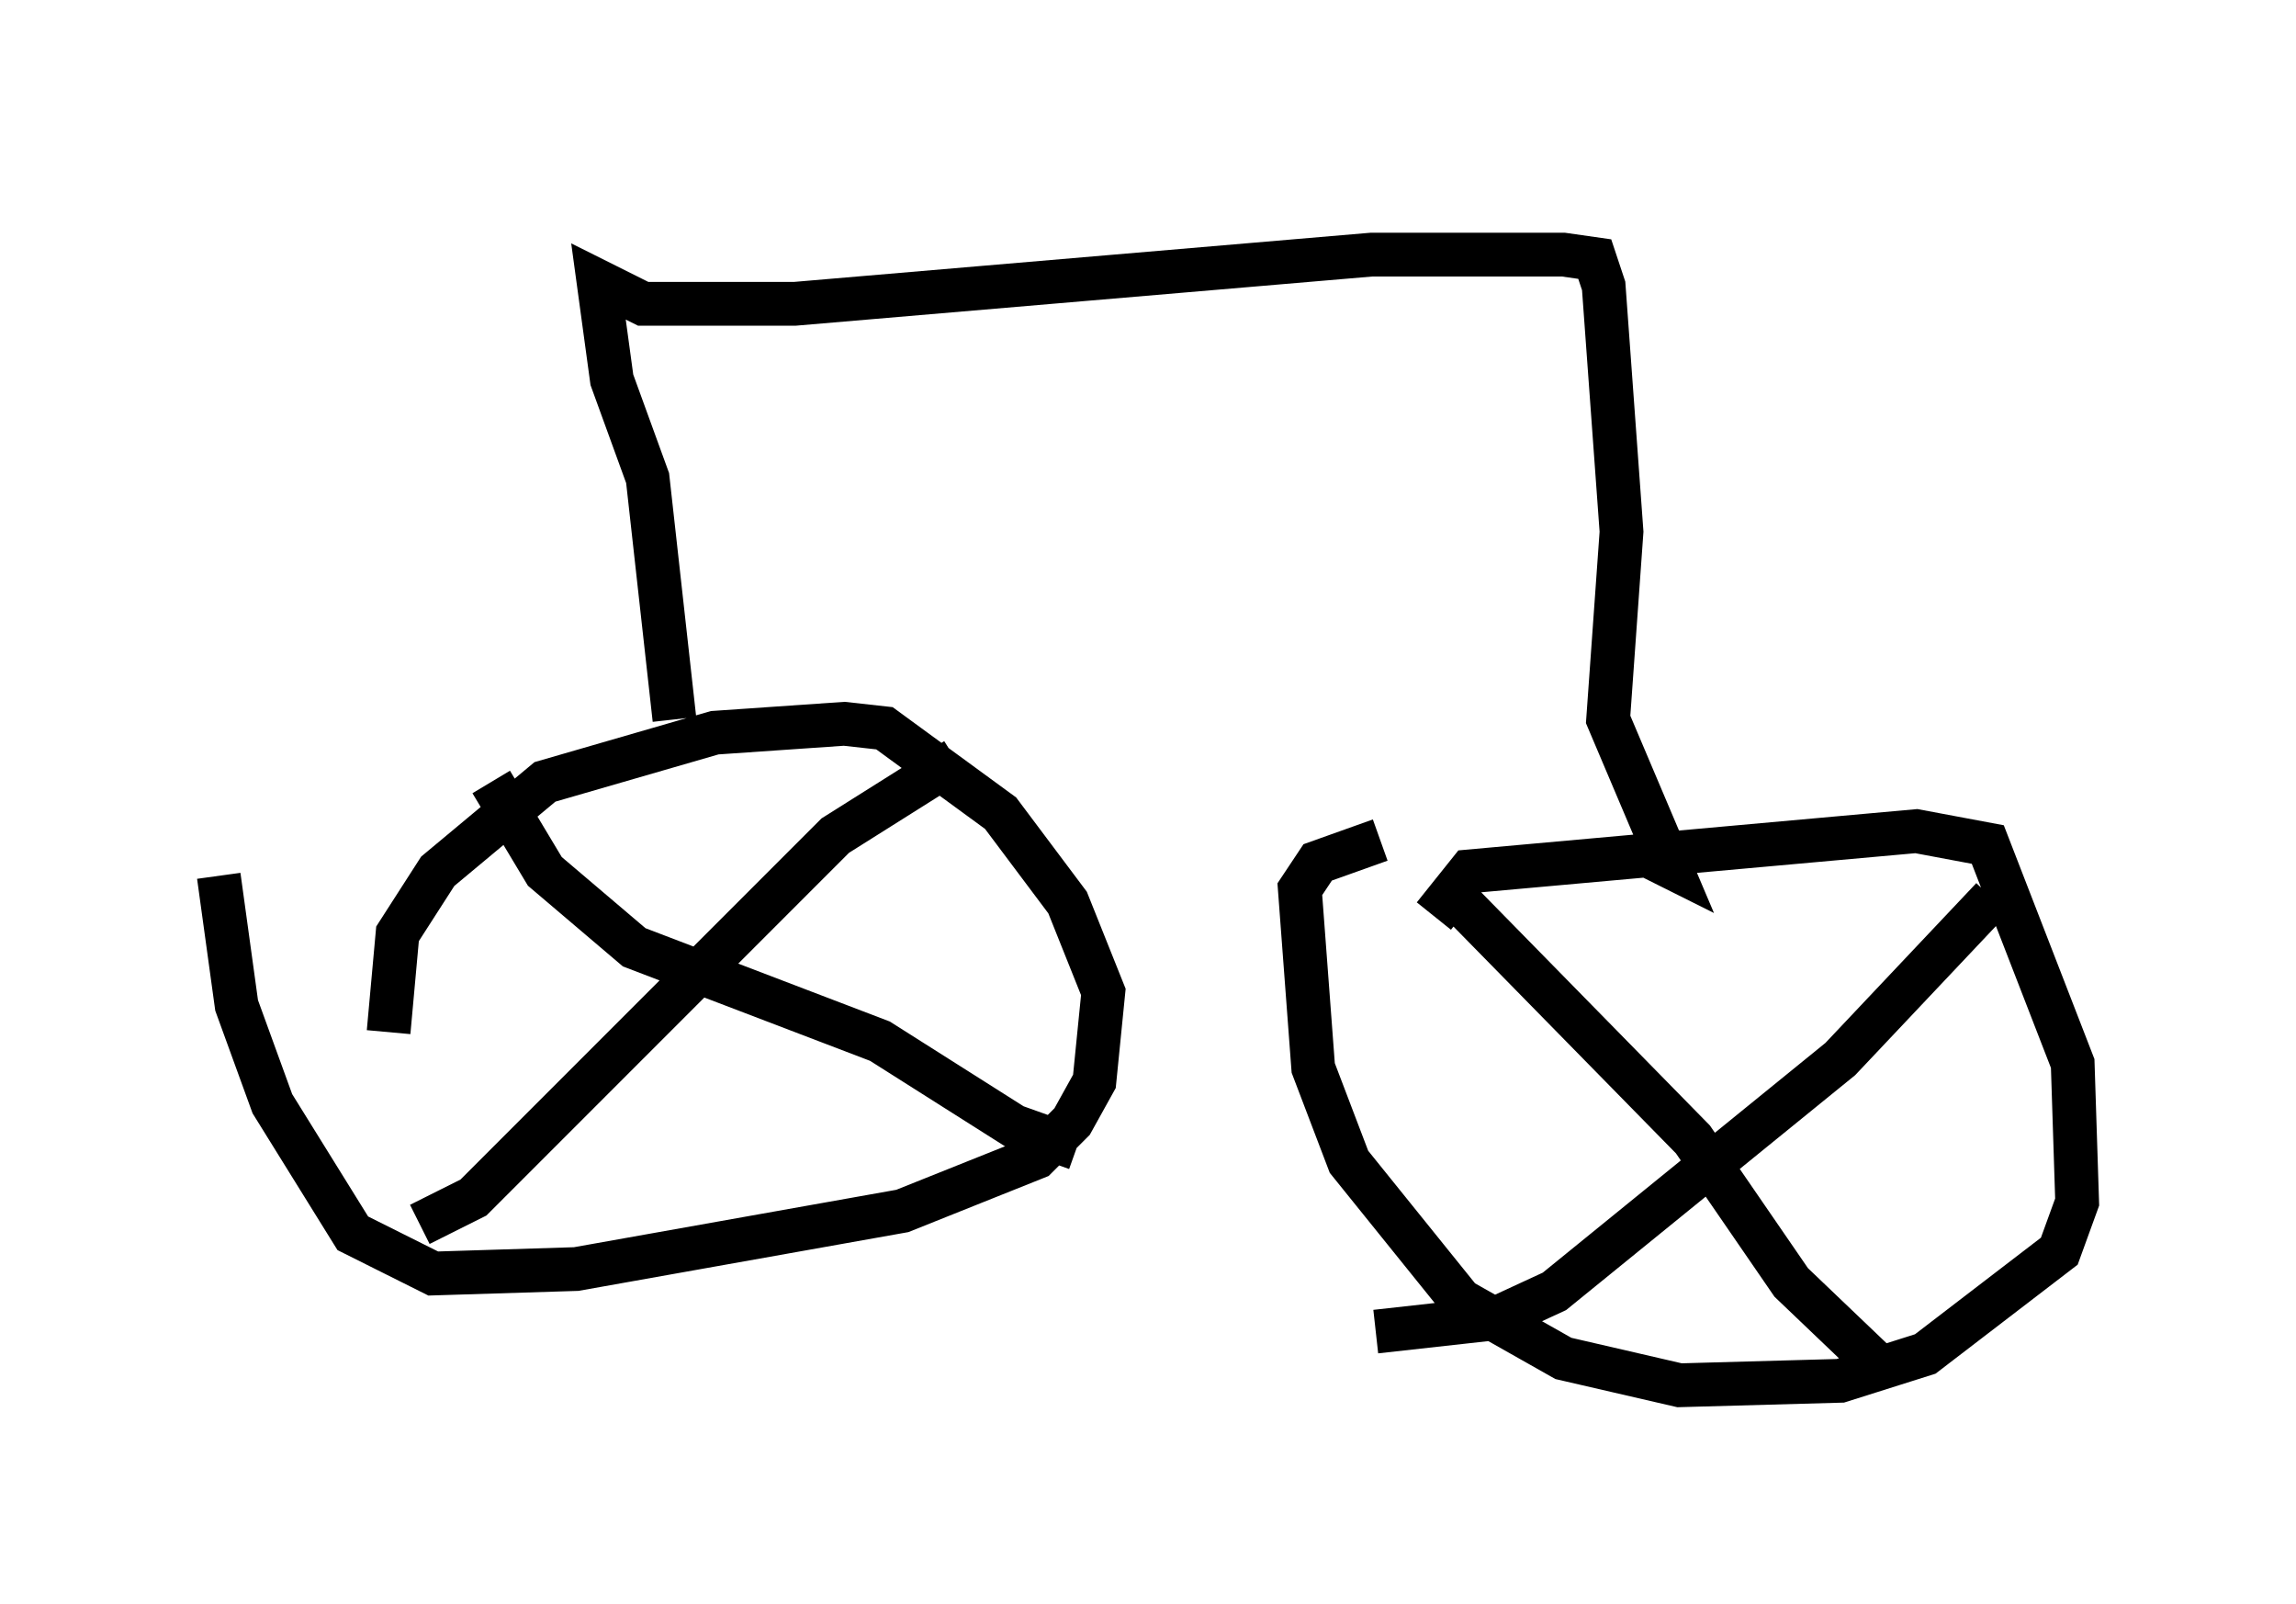 <?xml version="1.0" encoding="utf-8" ?>
<svg baseProfile="full" height="36.644" version="1.1" width="52.467" xmlns="http://www.w3.org/2000/svg" xmlns:ev="http://www.w3.org/2001/xml-events" xmlns:xlink="http://www.w3.org/1999/xlink"><defs /><rect fill="white" height="36.644" width="52.467" x="0" y="0" /><path d="M9.39, 24.396 m-0.51, -0.817 l0.204, -2.246 0.919, -1.429 l2.45, -2.042 3.879, -1.123 l2.96, -0.204 0.919, 0.102 l2.654, 1.94 1.531, 2.042 l0.817, 2.042 -0.204, 2.042 l-0.51, 0.919 -0.817, 0.817 l-3.063, 1.225 -7.452, 1.327 l-3.267, 0.102 -1.838, -0.919 l-1.838, -2.96 -0.817, -2.246 l-0.408, -2.96 m27.767, 0.919 l0.817, -1.021 10.208, -0.919 l1.633, 0.306 1.94, 5.002 l0.102, 3.165 -0.408, 1.123 l-3.063, 2.348 -1.94, 0.613 l-3.675, 0.102 -2.654, -0.613 l-2.348, -1.327 -2.552, -3.165 l-0.817, -2.144 -0.306, -4.083 l0.408, -0.613 1.429, -0.51 m1.838, 1.429 l5.308, 5.41 2.246, 3.267 l2.246, 2.144 m-11.74, -1.021 l2.756, -0.306 1.327, -0.613 l6.533, -5.308 3.471, -3.675 m-34.3, -2.654 l1.225, 2.042 2.042, 1.735 l5.615, 2.144 3.063, 1.94 l1.429, 0.51 m-2.756, -8.881 l-2.756, 1.735 -8.269, 8.269 l-1.225, 0.613 m5.819, -11.536 l-0.613, -5.513 -0.817, -2.246 l-0.306, -2.246 1.021, 0.51 l3.471, 0.0 13.169, -1.123 l4.39, 0.0 0.715, 0.102 l0.204, 0.613 0.408, 5.615 l-0.306, 4.288 1.429, 3.369 l-0.408, -0.204 m-1.735, -14.598 " fill="none" stroke="black" stroke-width="1" /></svg>